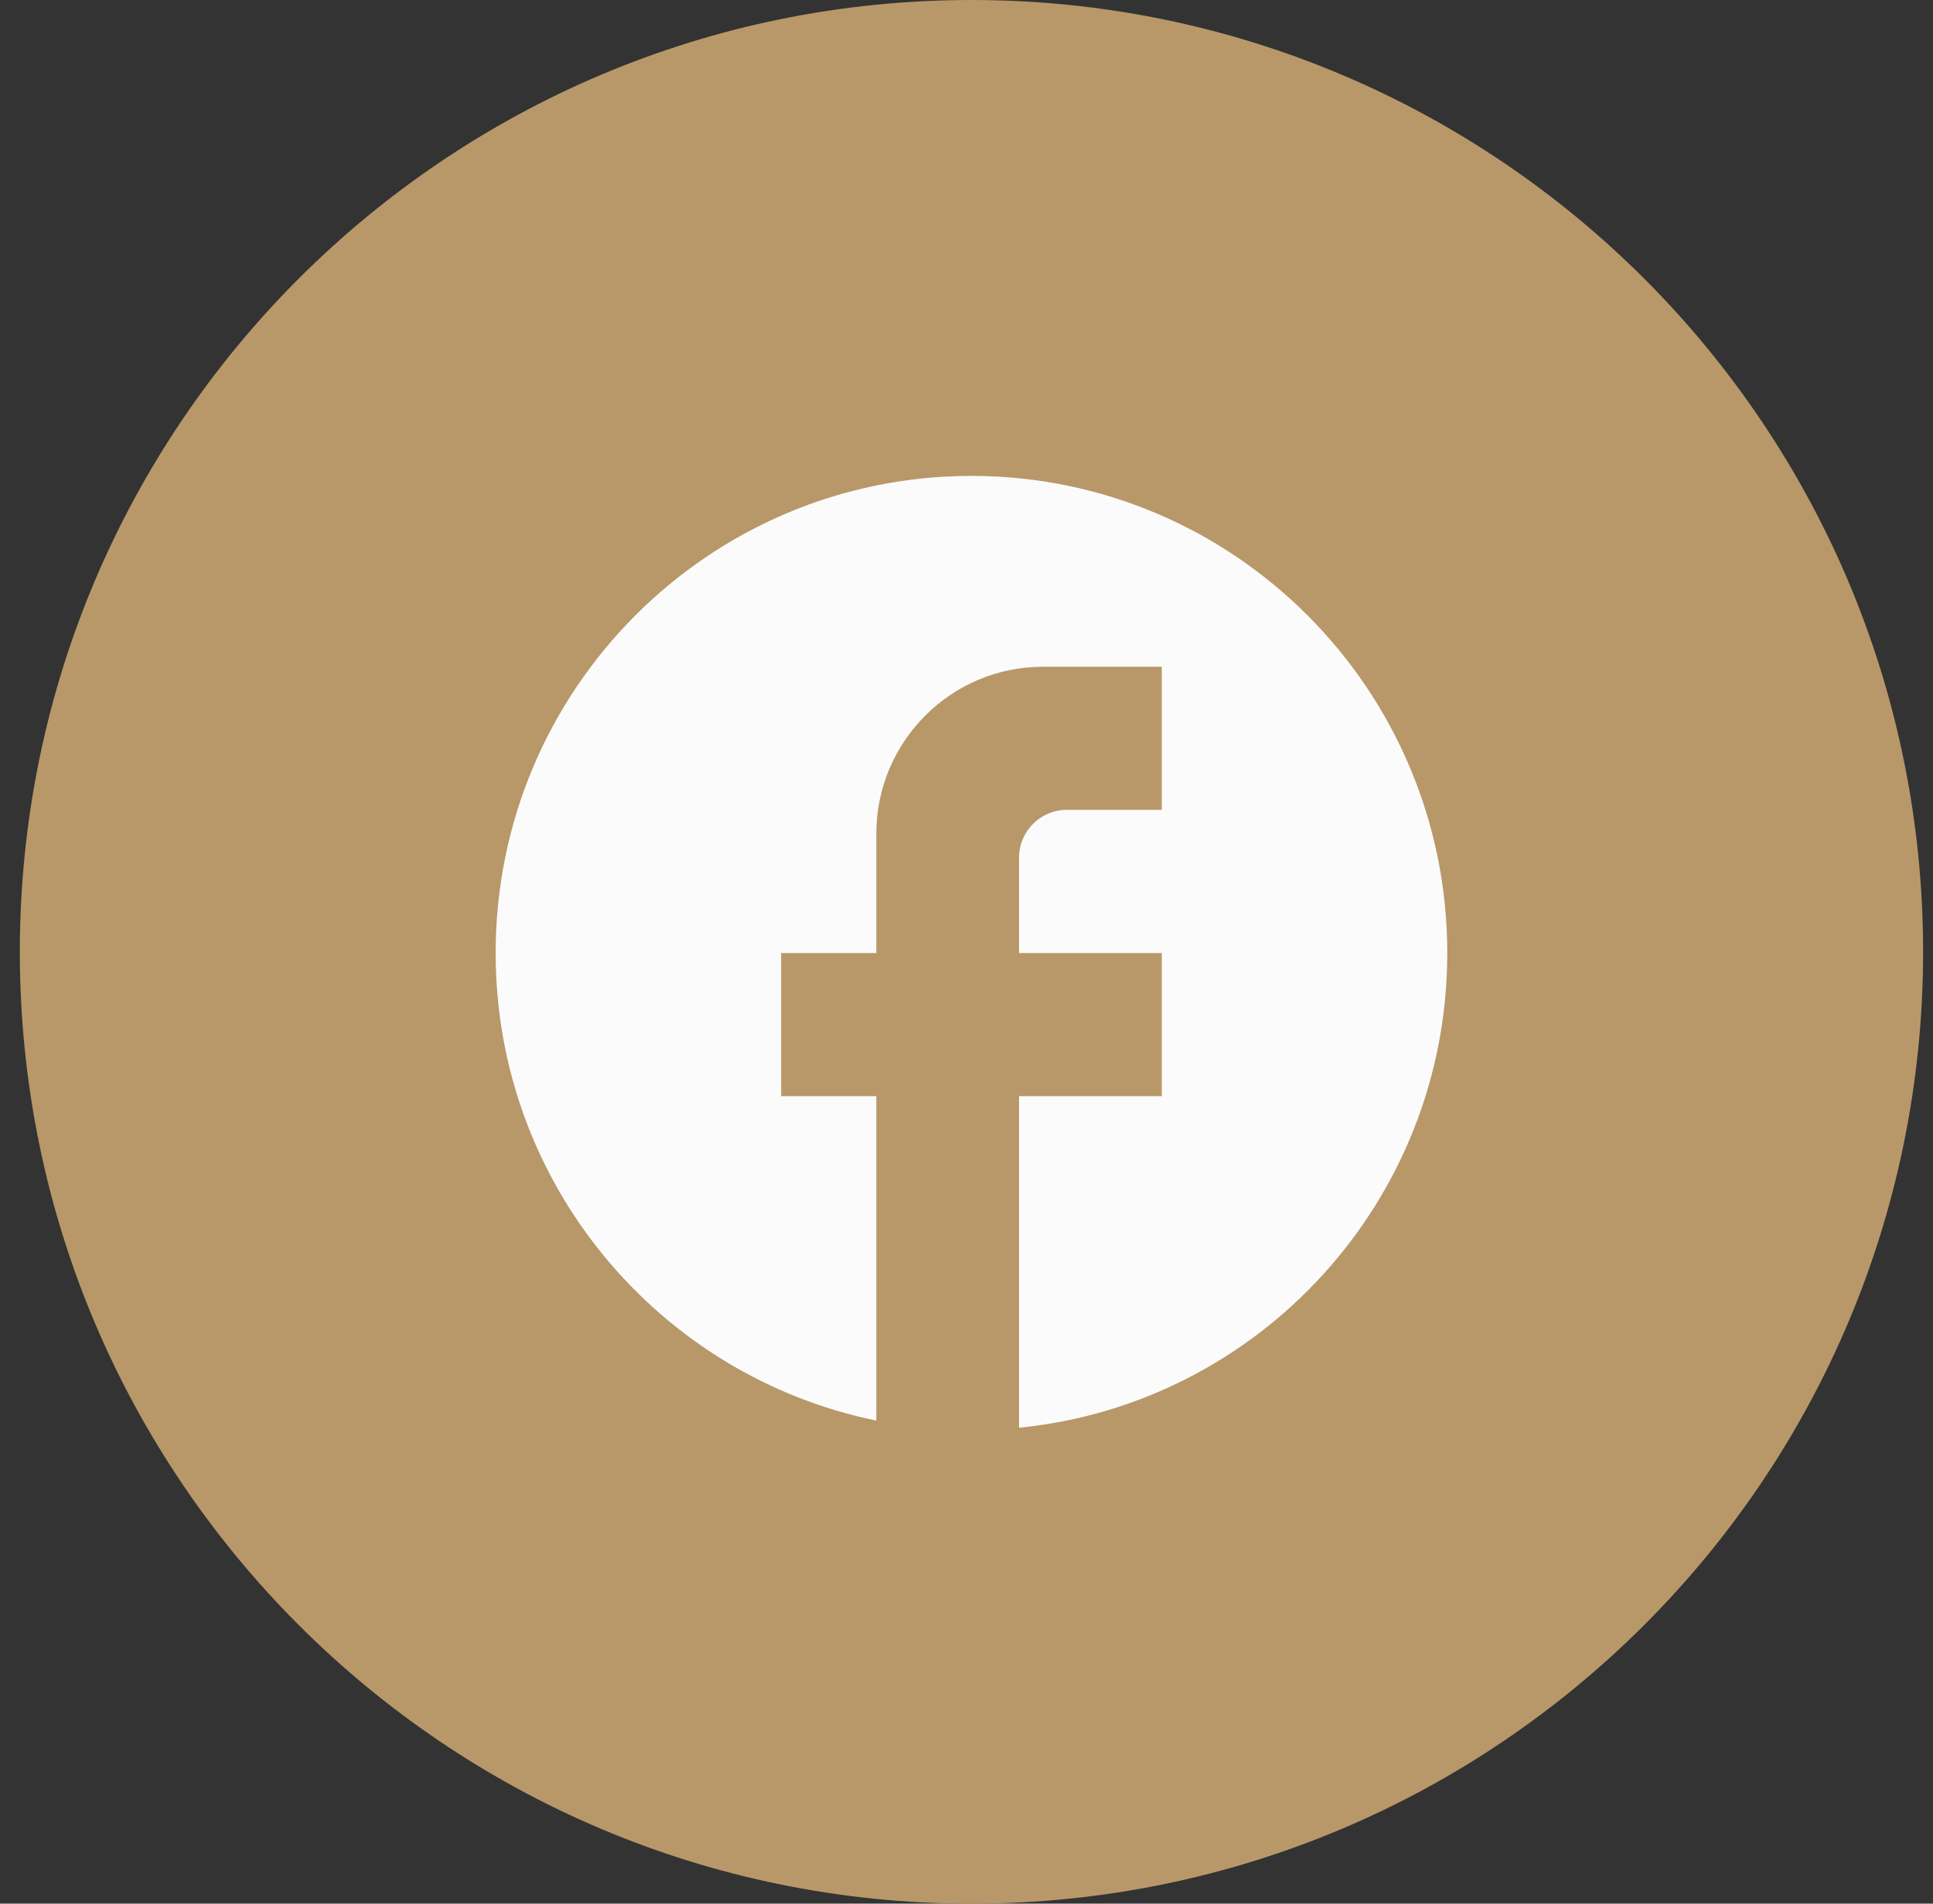 <svg width="65" height="64" viewBox="0 0 65 64" fill="none" xmlns="http://www.w3.org/2000/svg">
<rect x="0" y="0" width="65" height="64" fill="#333333" stroke="none"/>
<g clip-path="url(#clip0_144_531)">
<path d="M0.667 32C0.667 14.327 14.993 0 32.667 0C50.34 0 64.667 14.327 64.667 32C64.667 49.673 50.34 64 32.667 64C14.993 64 0.667 49.673 0.667 32Z" fill="#B89869"/>
<path d="M48.667 32.04C48.667 23.186 41.499 16 32.667 16C23.835 16 16.667 23.186 16.667 32.04C16.667 39.803 22.171 46.268 29.467 47.759V36.852H26.267V32.04H29.467V28.03C29.467 24.934 31.979 22.416 35.067 22.416H39.067V27.228H35.867C34.987 27.228 34.267 27.95 34.267 28.832V32.04H39.067V36.852H34.267V48C42.347 47.198 48.667 40.365 48.667 32.04Z" fill="#FBFBFB"/>
</g>
<defs>
<clipPath id="clip0_144_531">
<path d="M0.667 32C0.667 14.327 14.993 0 32.667 0C50.34 0 64.667 14.327 64.667 32C64.667 49.673 50.34 64 32.667 64C14.993 64 0.667 49.673 0.667 32Z" fill="white"/>
</clipPath>
</defs>
</svg>

